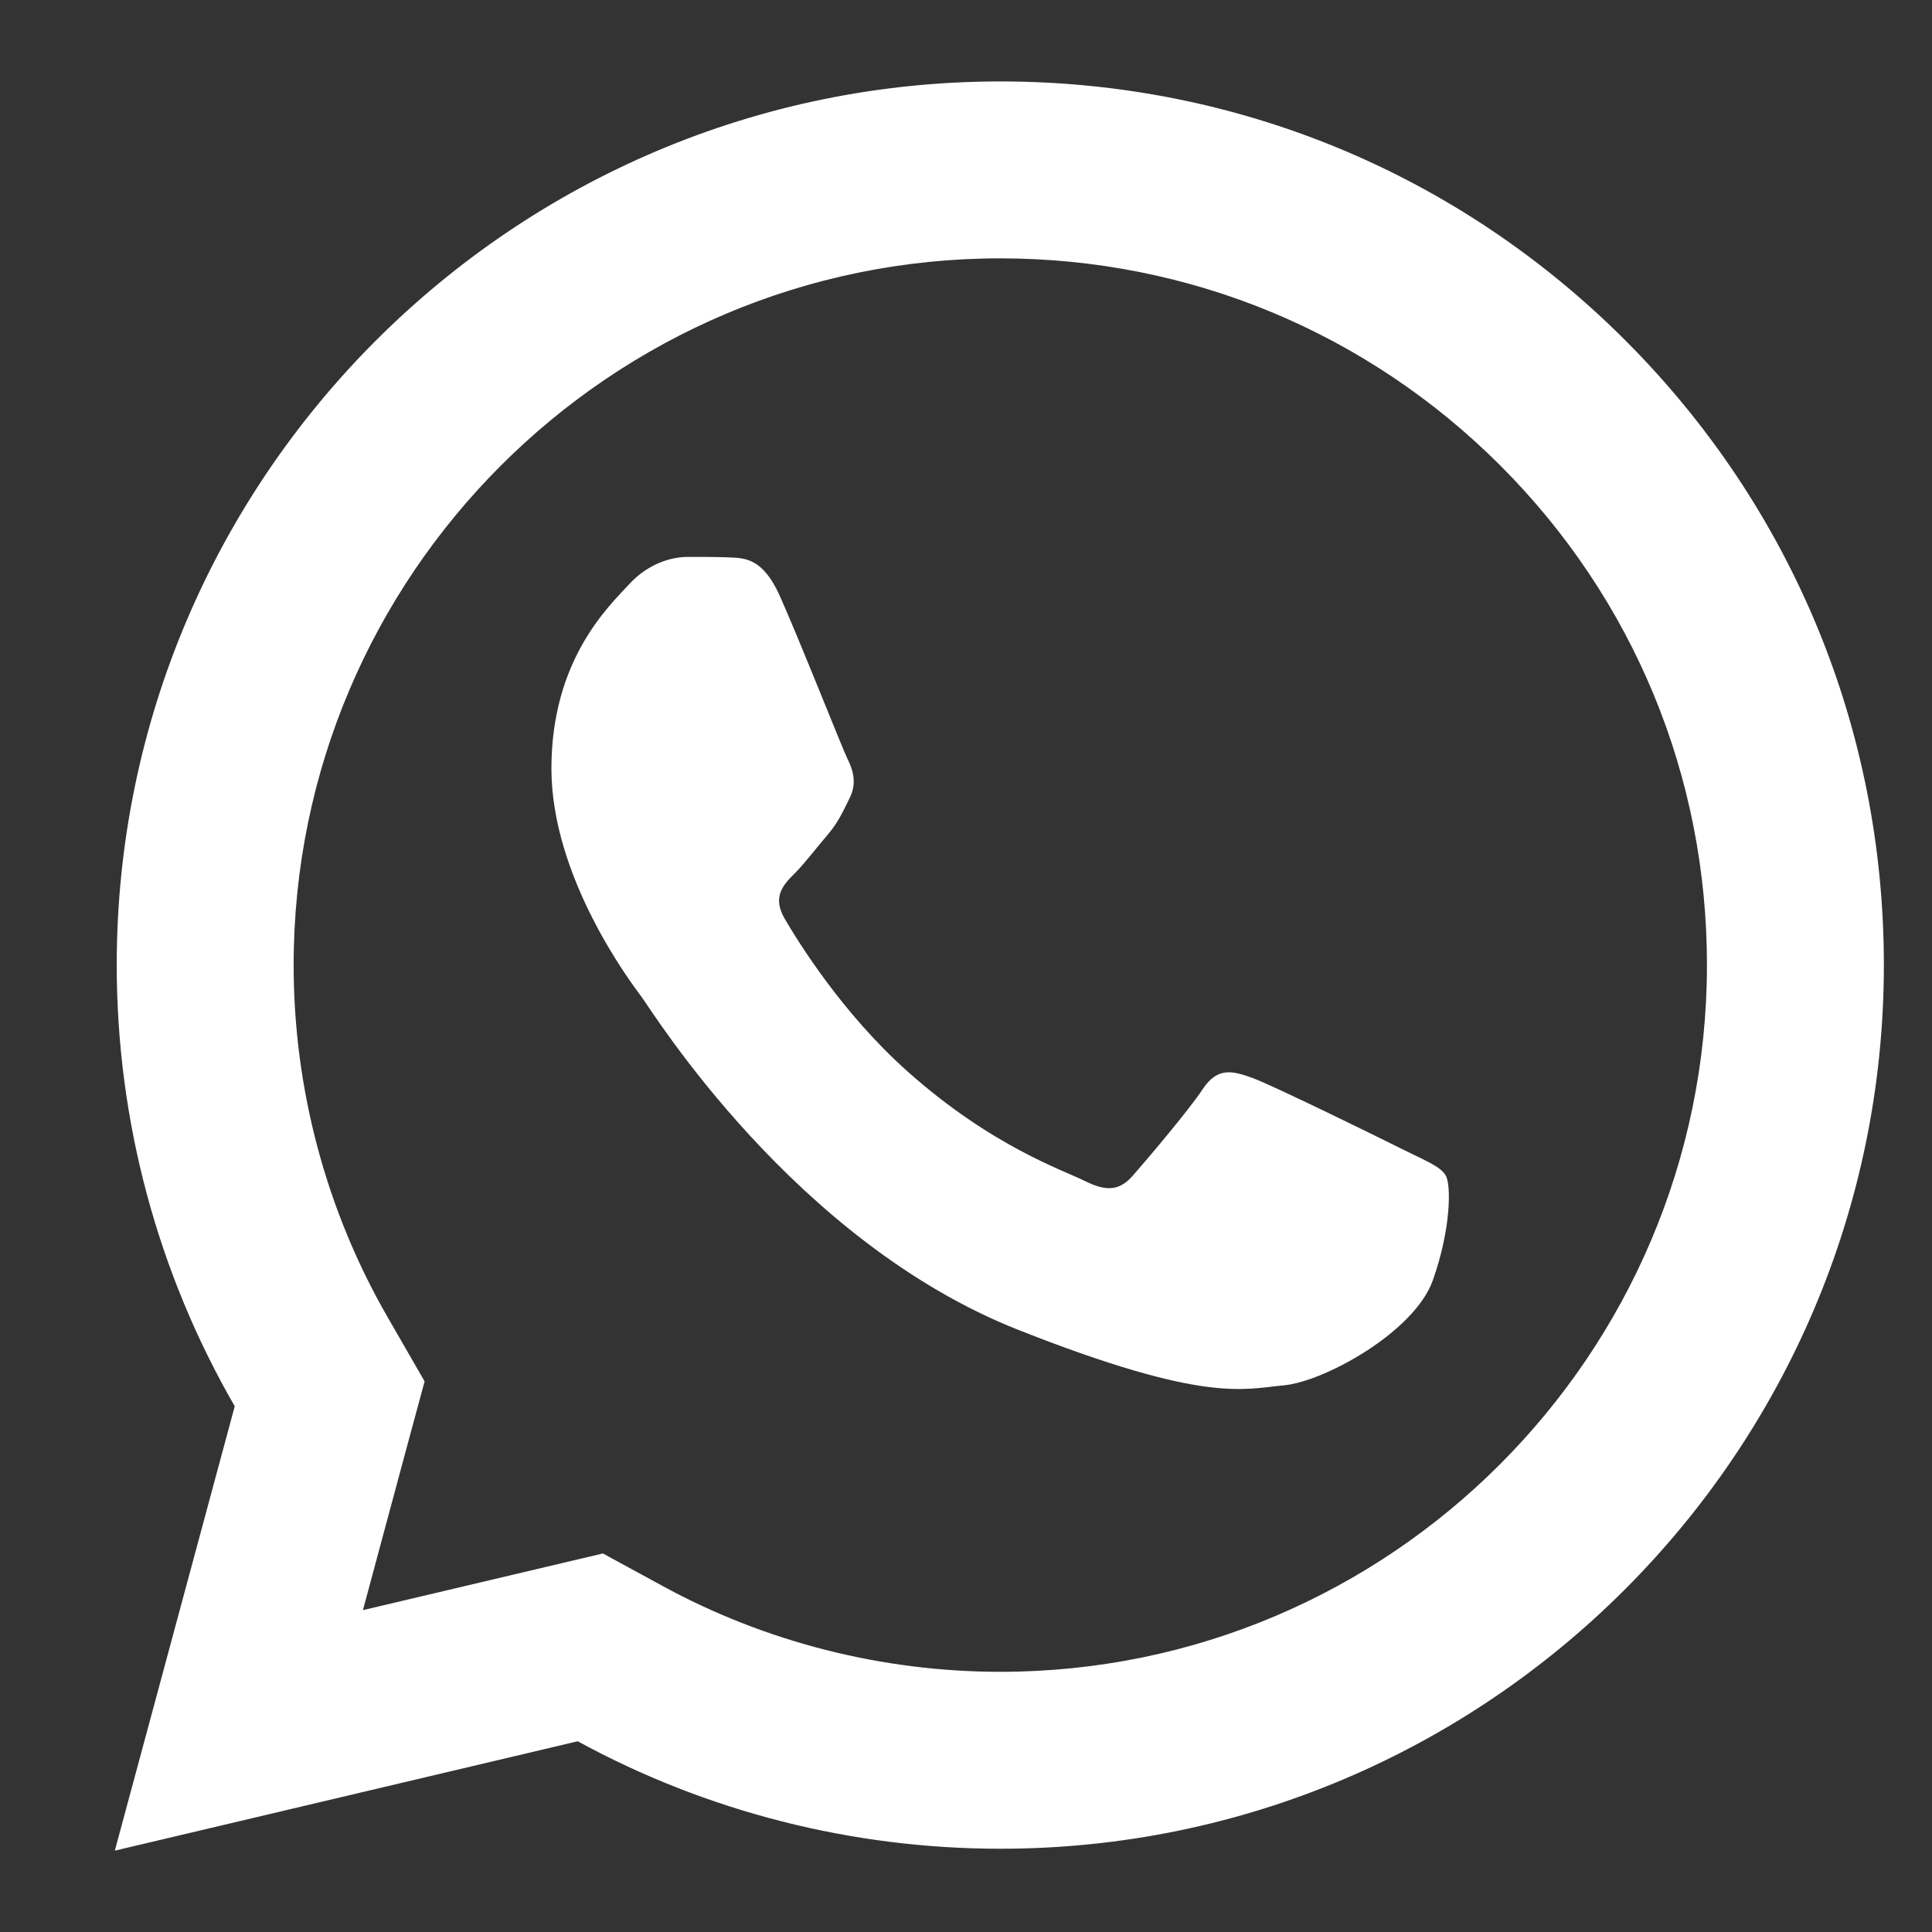 <svg xmlns="http://www.w3.org/2000/svg" xmlns:xlink="http://www.w3.org/1999/xlink" width="1080" zoomAndPan="magnify" viewBox="0 0 810 810" height="1080" preserveAspectRatio="xMidYMid meet" version="1.0"><rect x="0" y="0" width="810" height="810" fill="#333333" stroke="none"/><defs><clipPath id="2113986c44"><path d="M 48.141 34.141 L 789.891 34.141 L 789.891 775.891 L 48.141 775.891 Z M 48.141 34.141 " clip-rule="nonzero"/></clipPath></defs><g clip-path="url(#2113986c44)"><path fill="#ffffff" d="M 419.449 34.141 C 215.246 34.141 49.012 200.23 48.938 404.434 C 48.902 469.707 65.996 533.43 98.414 589.582 L 48.141 775.891 L 242.199 730.035 C 296.309 759.559 357.223 775.055 419.234 775.094 L 419.379 775.094 C 623.547 775.094 789.707 608.965 789.82 404.797 C 789.895 305.809 751.402 212.742 681.453 142.723 C 611.508 72.738 518.547 34.176 419.449 34.141 Z M 419.379 108.312 C 498.598 108.352 573.043 139.238 629.012 195.164 C 684.977 251.168 715.719 325.578 715.645 404.723 C 715.57 568.059 582.715 700.918 419.305 700.918 C 369.867 700.879 320.898 688.465 277.766 664.914 L 252.773 651.297 L 225.176 657.816 L 152.16 675.059 L 169.98 608.852 L 178.02 579.152 L 162.664 552.496 C 136.777 507.691 123.074 456.469 123.113 404.434 C 123.188 241.176 256.082 108.312 419.379 108.312 Z M 288.34 233.484 C 282.148 233.484 272.133 235.801 263.641 245.074 C 255.148 254.309 231.188 276.676 231.188 322.219 C 231.188 367.762 264.363 411.785 269 417.98 C 273.598 424.137 333.039 520.551 427.129 557.637 C 505.309 588.457 521.188 582.375 538.176 580.816 C 555.16 579.297 592.973 558.469 600.688 536.848 C 608.402 515.227 608.418 496.625 606.121 492.809 C 603.82 488.949 597.645 486.648 588.371 482.016 C 579.137 477.379 533.629 455.031 525.137 451.953 C 516.645 448.875 510.43 447.316 504.273 456.59 C 498.117 465.859 480.426 486.648 475.012 492.809 C 469.594 499 464.215 499.832 454.945 495.195 C 445.672 490.523 415.863 480.723 380.48 449.199 C 352.961 424.684 334.391 394.438 328.977 385.168 C 323.602 375.93 328.473 370.859 333.105 366.262 C 337.262 362.105 342.305 355.449 346.941 350.035 C 351.539 344.621 353.137 340.762 356.215 334.605 C 359.293 328.449 357.715 323.016 355.418 318.379 C 353.117 313.742 335.109 268.031 326.879 249.711 C 319.941 234.32 312.617 233.961 306.016 233.703 C 300.637 233.48 294.496 233.484 288.34 233.484 Z M 288.34 233.484 " fill-opacity="1" fill-rule="nonzero"/></g></svg>